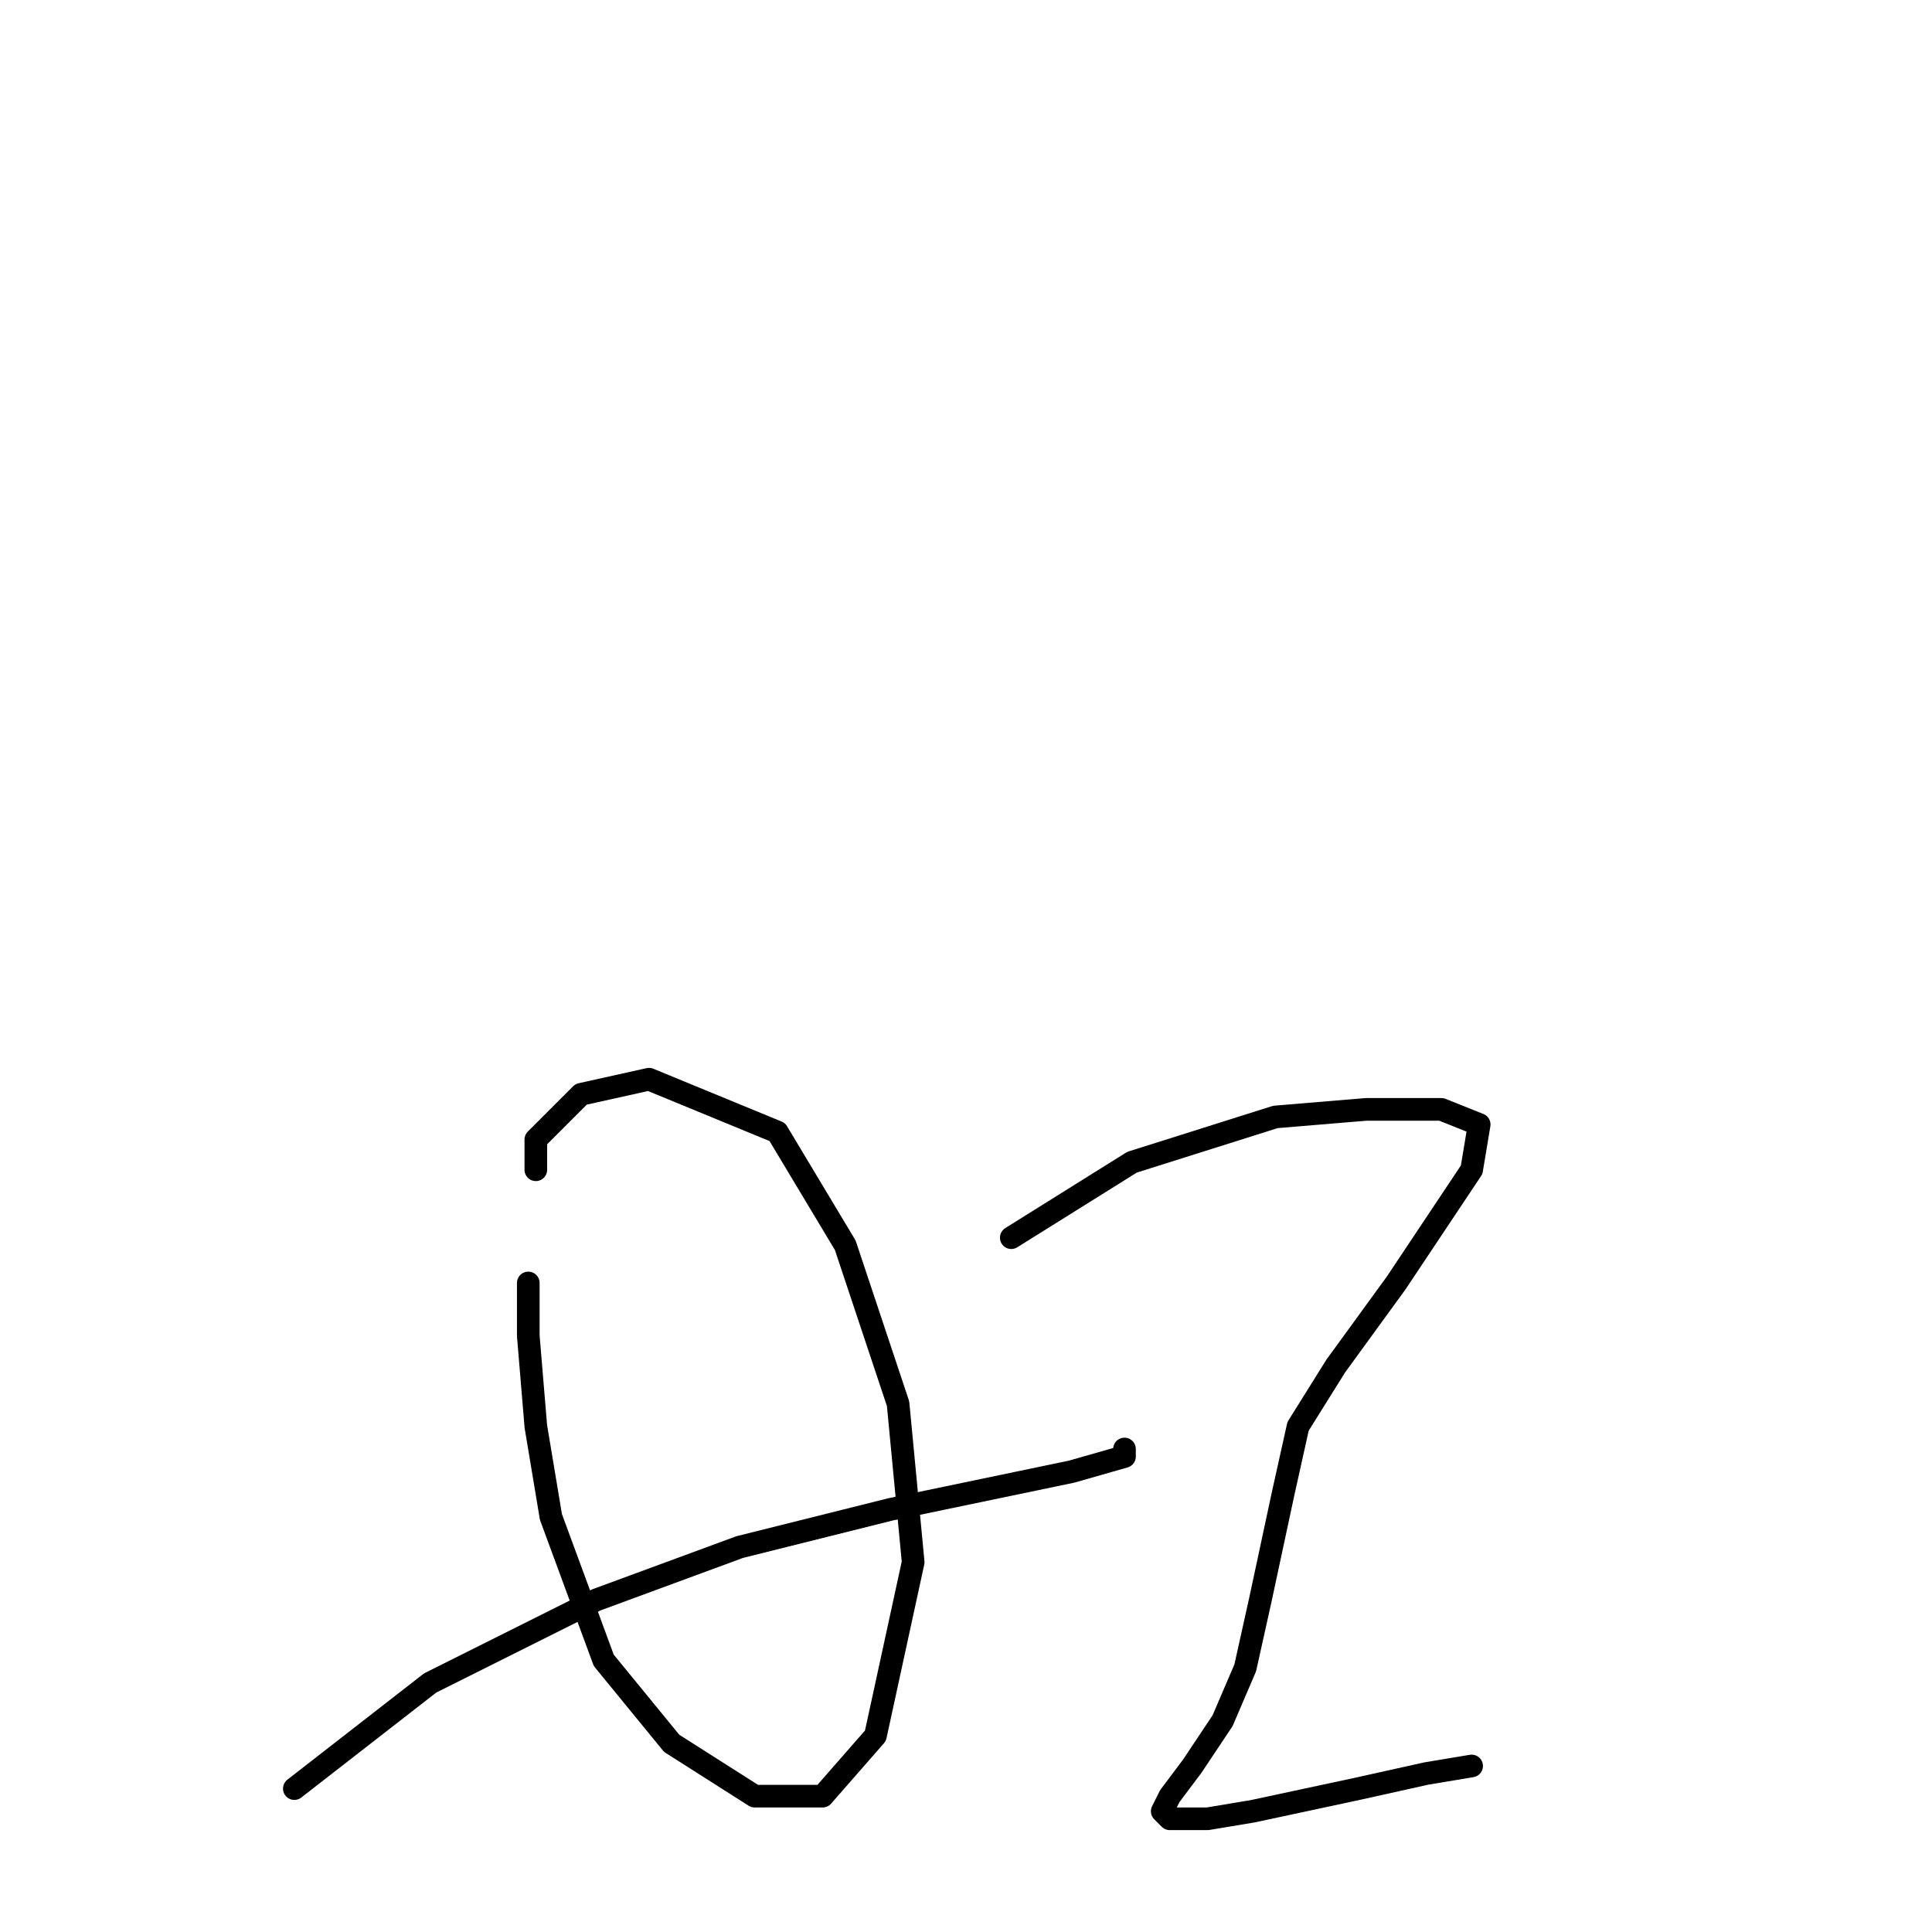 <?xml version="1.0" standalone="no"?>
    <svg width="256" height="256" xmlns="http://www.w3.org/2000/svg" version="1.1">
    <polyline stroke="black" stroke-width="3" stroke-linecap="round" fill="transparent" stroke-linejoin="round" points="70 170 70 170 70 170 70 173 70 176 70 177 70 177 71 189 73 201 80 220 89 231 100 238 109 238 116 230 121 207 119 186 112 165 103 150 86 143 77 145 71 151 71 155 71 155 " />
        <polyline stroke="black" stroke-width="3" stroke-linecap="round" fill="transparent" stroke-linejoin="round" points="39 237 48 230 57 223 79 212 98 205 118 200 142 195 149 193 149 192 149 192 " />
        <polyline stroke="black" stroke-width="3" stroke-linecap="round" fill="transparent" stroke-linejoin="round" points="134 164 142 159 150 154 169 148 181 147 191 147 196 149 195 155 185 170 177 181 172 189 170 198 167 212 165 221 162 228 158 234 155 238 154 240 155 241 160 241 166 240 180 237 189 235 195 234 195 234 195 234 " />
        </svg>